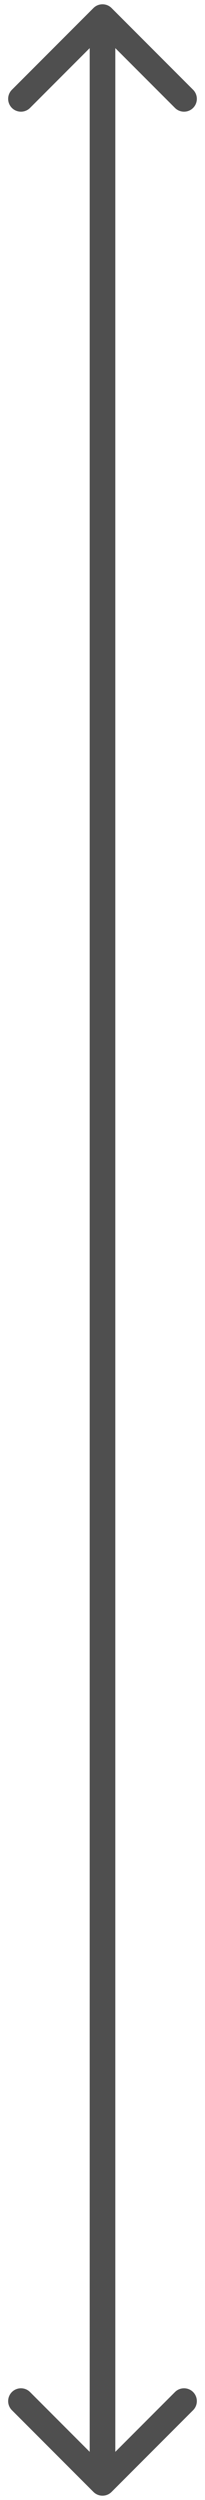 <svg width="24" height="292" viewBox="0 0 24 292" fill="none" xmlns="http://www.w3.org/2000/svg">
<path d="M13.061 0.939C12.475 0.354 11.525 0.354 10.939 0.939L1.393 10.485C0.808 11.071 0.808 12.021 1.393 12.607C1.979 13.192 2.929 13.192 3.515 12.607L12 4.121L20.485 12.607C21.071 13.192 22.021 13.192 22.607 12.607C23.192 12.021 23.192 11.071 22.607 10.485L13.061 0.939ZM10.939 291.061C11.525 291.646 12.475 291.646 13.061 291.061L22.607 281.515C23.192 280.929 23.192 279.979 22.607 279.393C22.021 278.808 21.071 278.808 20.485 279.393L12 287.879L3.515 279.393C2.929 278.808 1.979 278.808 1.393 279.393C0.808 279.979 0.808 280.929 1.393 281.515L10.939 291.061ZM10.5 2L10.5 290L13.5 290L13.5 2L10.5 2Z" fill="#4F4F4F"/>
</svg>
